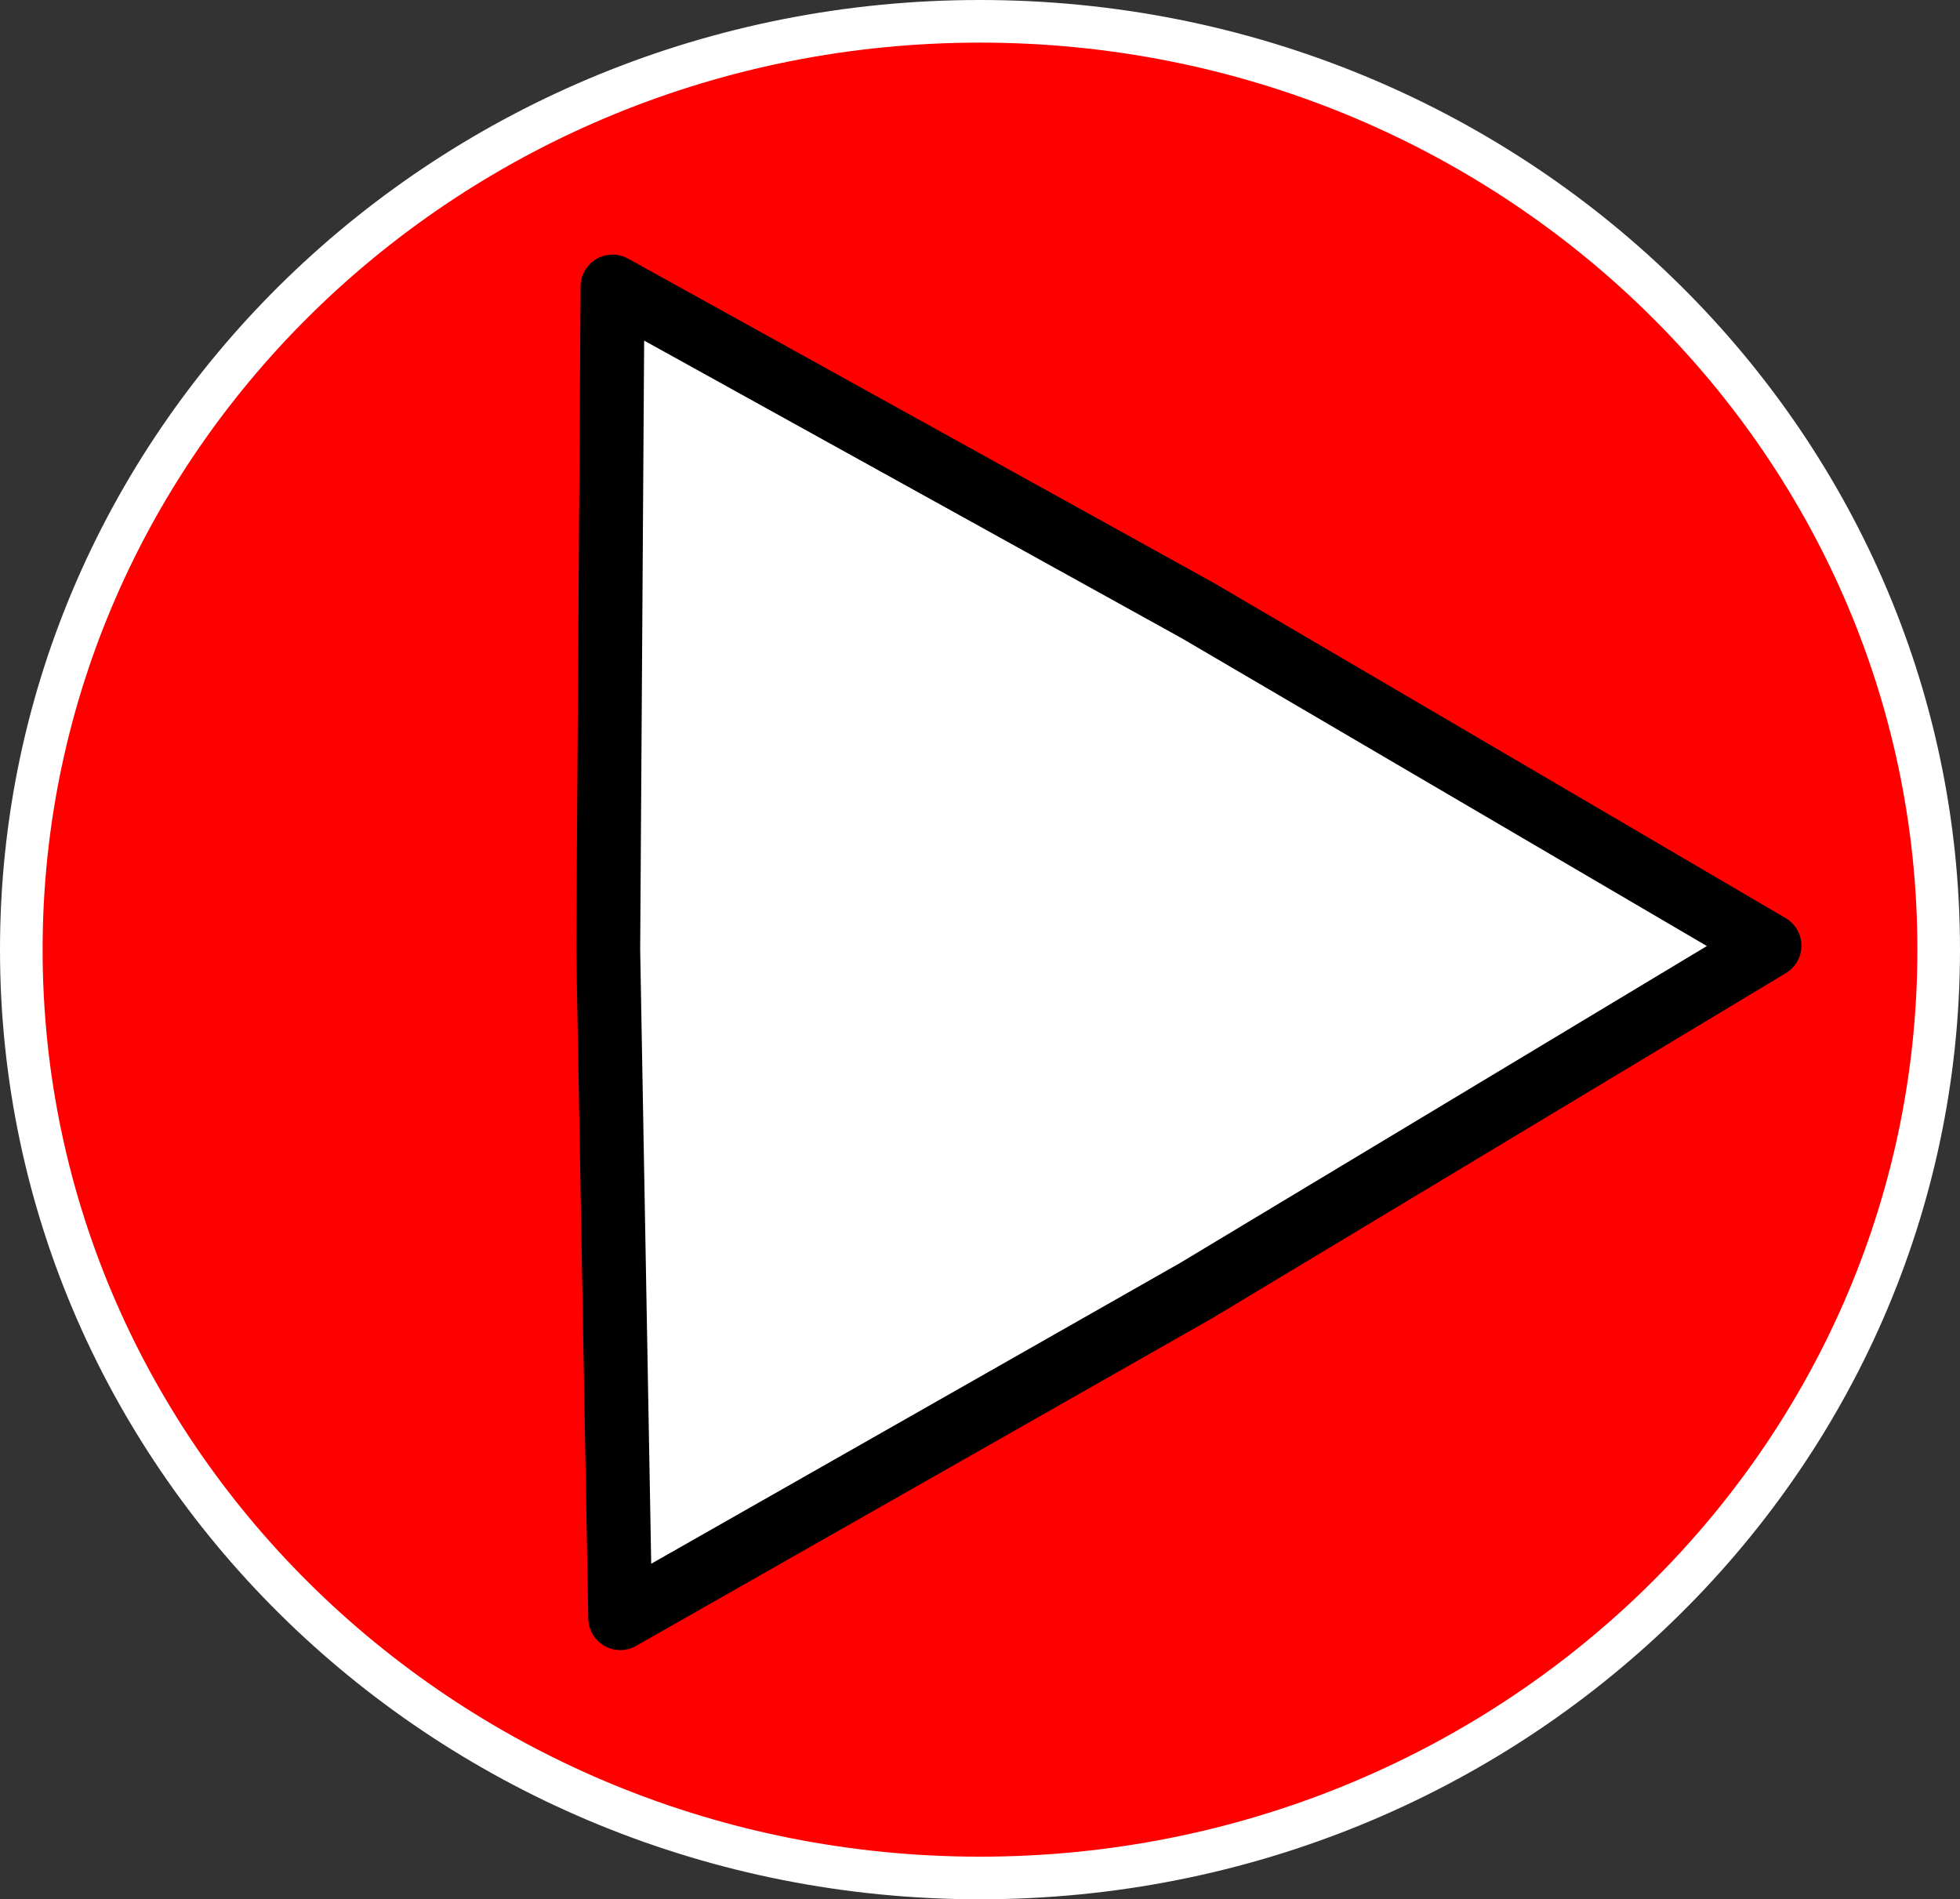 <?xml version="1.0" encoding="UTF-8" standalone="no"?>
<svg
   xmlns:dc="http://purl.org/dc/elements/1.1/"
   xmlns:cc="http://creativecommons.org/ns#"
   xmlns:rdf="http://www.w3.org/1999/02/22-rdf-syntax-ns#"
   xmlns:svg="http://www.w3.org/2000/svg"
   xmlns="http://www.w3.org/2000/svg"
   xmlns:sodipodi="http://sodipodi.sourceforge.net/DTD/sodipodi-0.dtd"
   xmlns:inkscape="http://www.inkscape.org/namespaces/inkscape"
   width="184"
   height="178.286"
   id="svg2"
   version="1.1"
   inkscape:version="0.48.4 r9939"
   sodipodi:docname="Nuevo documento 1">
  <rect width="100%" height="100%" fill="#333333" stroke="none"/>
  <defs
     id="defs4" />
  <sodipodi:namedview
     id="base"
     pagecolor="#ffffff"
     bordercolor="#666666"
     borderopacity="1.0"
     inkscape:pageopacity="0.0"
     inkscape:pageshadow="2"
     inkscape:zoom="2.3972603"
     inkscape:cx="96.285727"
     inkscape:cy="172.80833"
     inkscape:document-units="px"
     inkscape:current-layer="layer1"
     showgrid="false"
     fit-margin-top="0"
     fit-margin-left="0"
     fit-margin-right="0"
     fit-margin-bottom="0"
     inkscape:window-width="1280"
     inkscape:window-height="741"
     inkscape:window-x="0"
     inkscape:window-y="27"
     inkscape:window-maximized="1" />
  <g
     inkscape:label="Capa 1"
     inkscape:groupmode="layer"
     id="layer1"
     transform="translate(-309.429,-64.648)">
    <path
       sodipodi:type="arc"
       style="fill:#ff0000;fill-opacity:1;fill-rule:nonzero;stroke:#ffffff;stroke-width:4;stroke-linecap:round;stroke-linejoin:round;stroke-miterlimit:4;stroke-opacity:1;stroke-dasharray:none"
       id="path2985"
       sodipodi:cx="401.42856"
       sodipodi:cy="153.79076"
       sodipodi:rx="90"
       sodipodi:ry="87.14286"
       d="m 491.429,153.791 c 0,48.128 -40.294,87.143 -90,87.143 -49.706,0 -90,-39.015 -90,-87.143 0,-48.128 40.294,-87.143 90,-87.143 49.706,0 90,39.015 90,87.143 z" />
    <path
       sodipodi:type="star"
       style="fill:#ffffff;fill-opacity:1;fill-rule:nonzero;stroke:#000000;stroke-width:6;stroke-linecap:round;stroke-linejoin:round;stroke-miterlimit:4;stroke-opacity:1;stroke-dasharray:none"
       id="path3755"
       sodipodi:sides="3"
       sodipodi:cx="381.6857"
       sodipodi:cy="90.013611"
       sodipodi:r1="72.166924"
       sodipodi:r2="36.849834"
       sodipodi:arg1="-0.0057802824"
       sodipodi:arg2="1.0490018"
       inkscape:flatsided="false"
       inkscape:rounded="0"
       inkscape:randomized="0"
       d="m 453.851,89.596 -53.798,32.363 -54.089,30.76 -1.128,-62.772 0.406,-62.222 54.927,30.409 z"
       inkscape:transform-center-x="-17.8608"
       inkscape:transform-center-y="0.20857143"
       transform="translate(21.691,63.823)" />
  </g>
</svg>
